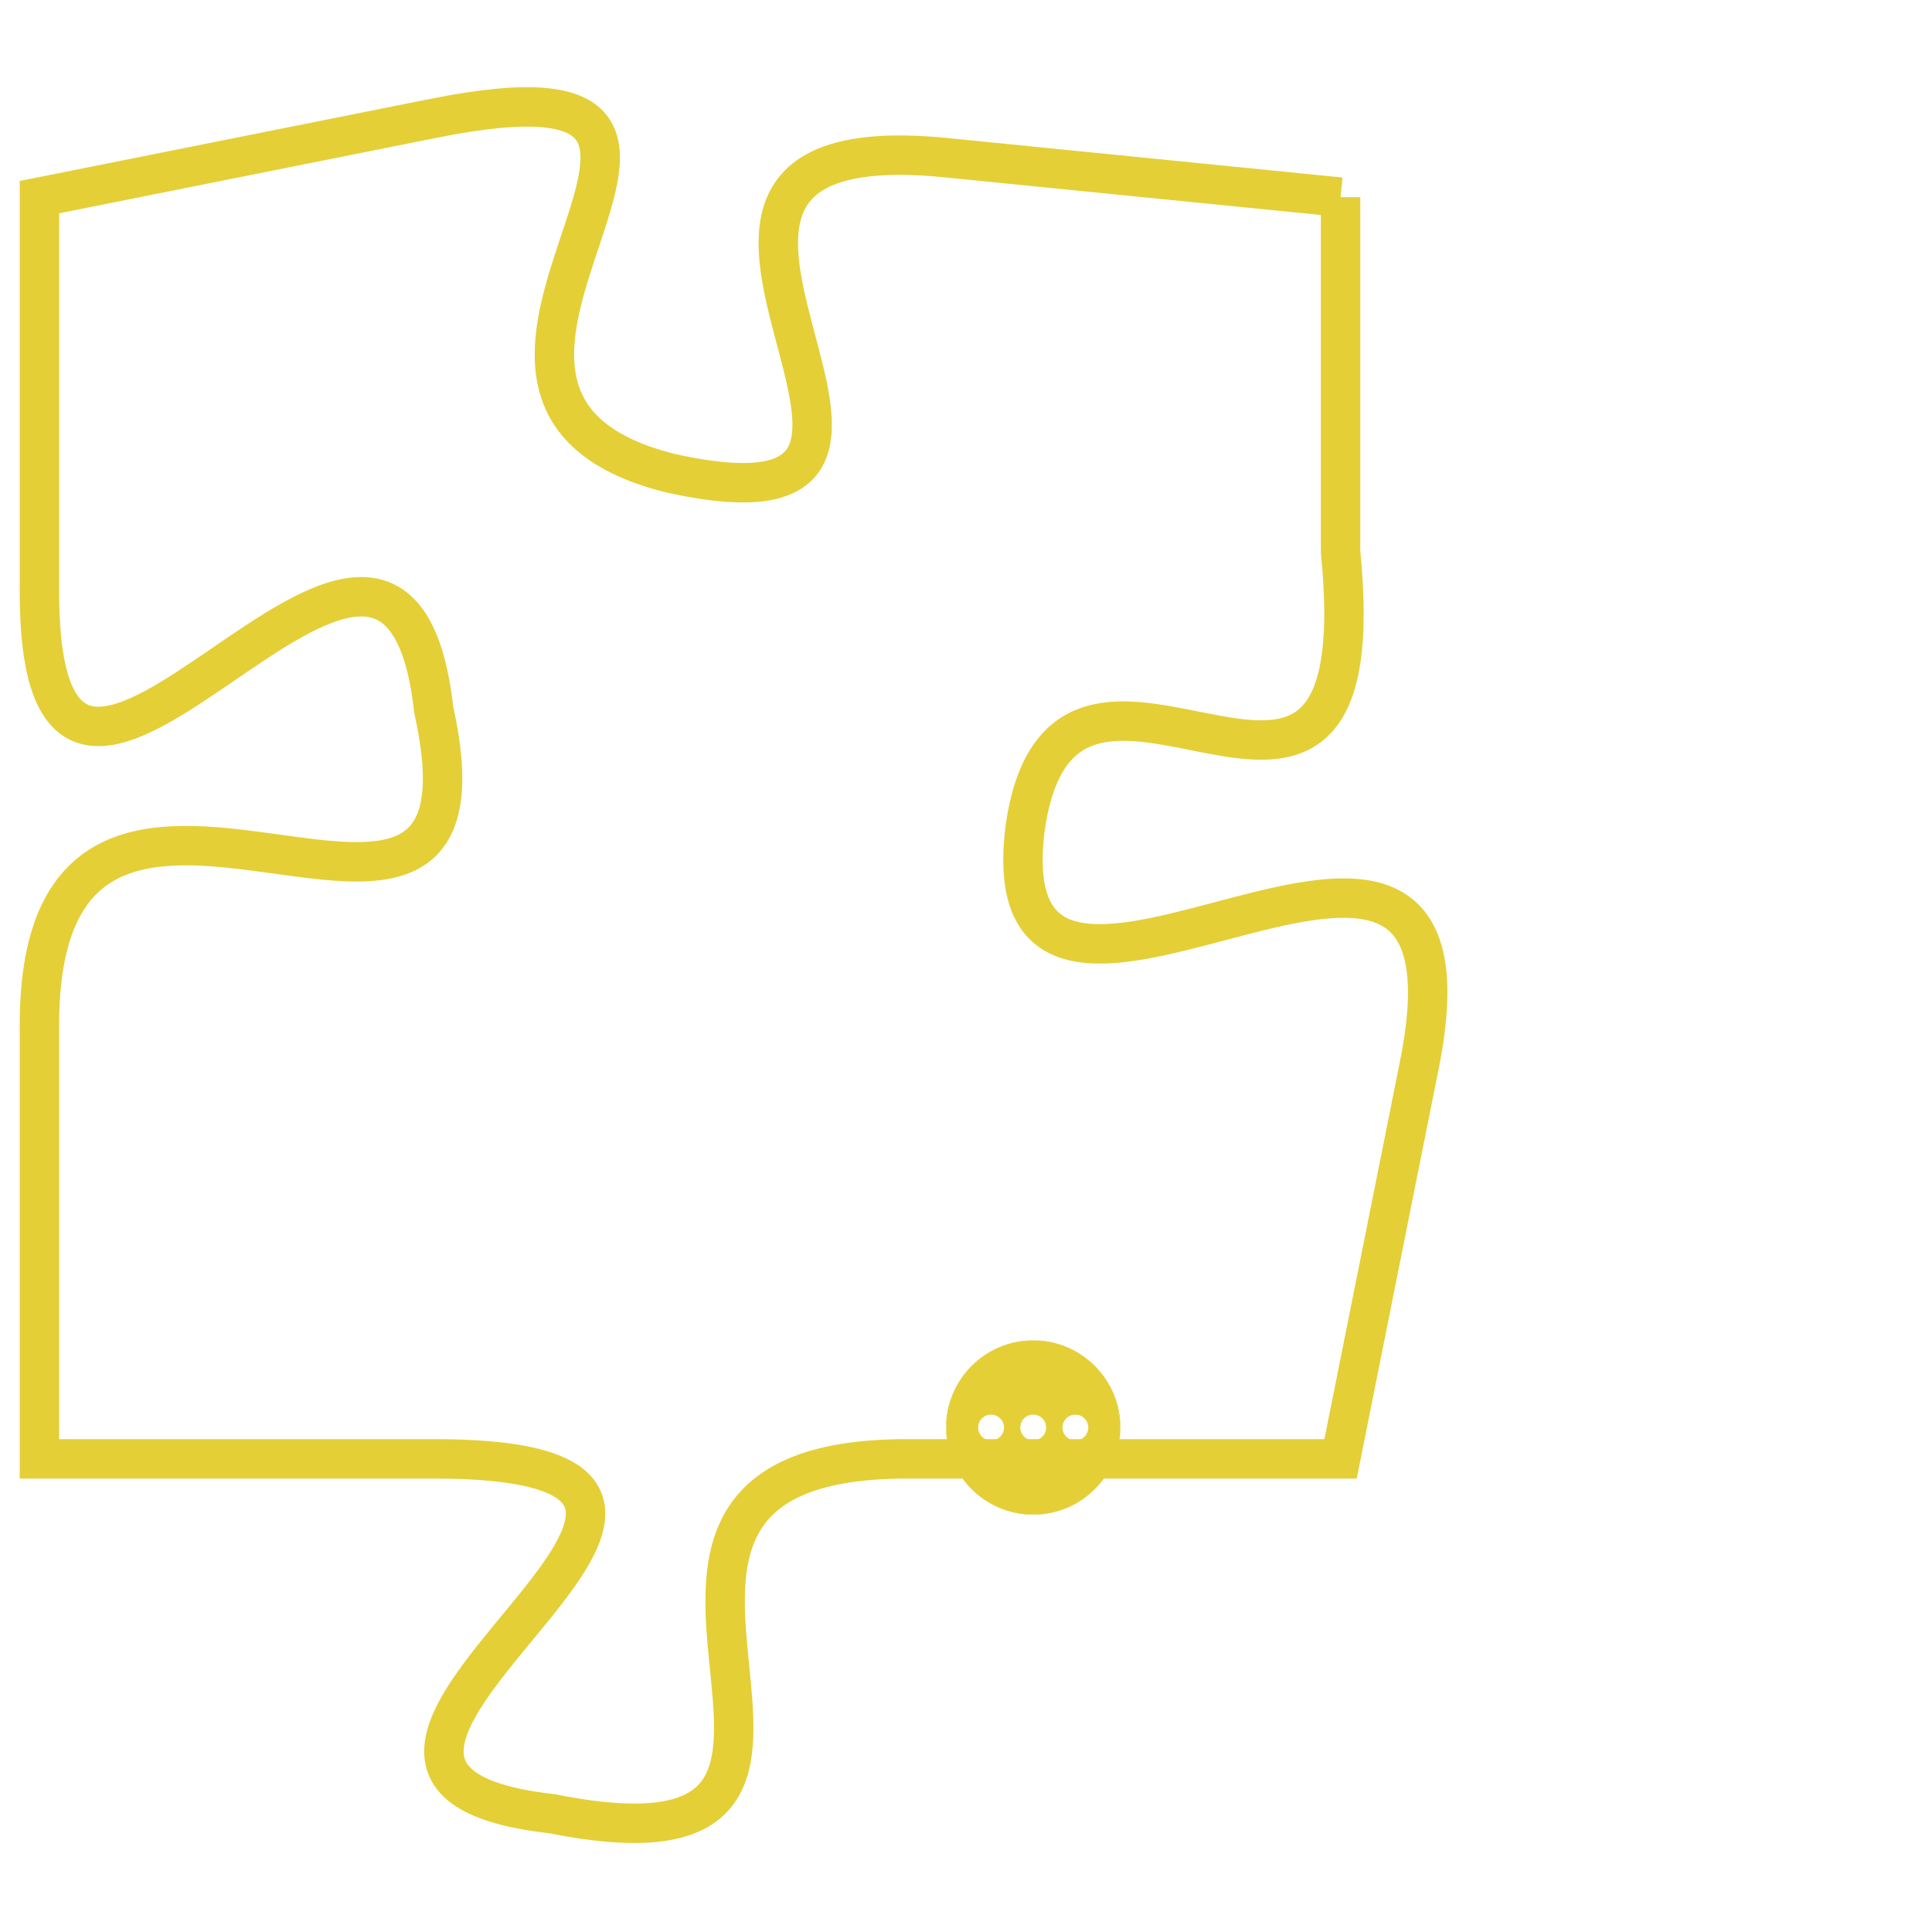 <svg version="1.1" xmlns="http://www.w3.org/2000/svg" xmlns:xlink="http://www.w3.org/1999/xlink" fill="transparent" x="0" y="0" width="350" height="350" preserveAspectRatio="xMinYMin slice"><style type="text/css">.links{fill:transparent;stroke: #E4CF37;}.links:hover{fill:#63D272; opacity:0.4;}</style><defs><g id="allt"><path id="t3464" d="M2805,832 L2795,831 C2785,830 2797,841 2788,839 C2780,837 2792,828 2782,830 L2772,832 2772,832 L2772,842 C2772,852 2781,836 2782,845 C2784,854 2772,843 2772,853 L2772,864 2772,864 L2782,864 C2793,864 2776,872 2785,873 C2795,875 2784,864 2794,864 L2805,864 2805,864 L2807,854 C2809,844 2796,856 2797,848 C2798,841 2806,851 2805,841 L2805,832"/></g><clipPath id="c" clipRule="evenodd" fill="transparent"><use href="#t3464"/></clipPath></defs><svg viewBox="2771 827 39 49" preserveAspectRatio="xMinYMin meet"><svg width="4380" height="2430"><g><image crossorigin="anonymous" x="0" y="0" href="https://nftpuzzle.license-token.com/assets/completepuzzle.svg" width="100%" height="100%" /><g class="links"><use href="#t3464"/></g></g></svg><svg x="2795" y="861" height="9%" width="9%" viewBox="0 0 330 330"><g><a xlink:href="https://nftpuzzle.license-token.com/" class="links"><title>See the most innovative NFT based token software licensing project</title><path fill="#E4CF37" id="more" d="M165,0C74.019,0,0,74.019,0,165s74.019,165,165,165s165-74.019,165-165S255.981,0,165,0z M85,190 c-13.785,0-25-11.215-25-25s11.215-25,25-25s25,11.215,25,25S98.785,190,85,190z M165,190c-13.785,0-25-11.215-25-25 s11.215-25,25-25s25,11.215,25,25S178.785,190,165,190z M245,190c-13.785,0-25-11.215-25-25s11.215-25,25-25 c13.785,0,25,11.215,25,25S258.785,190,245,190z"></path></a></g></svg></svg></svg>